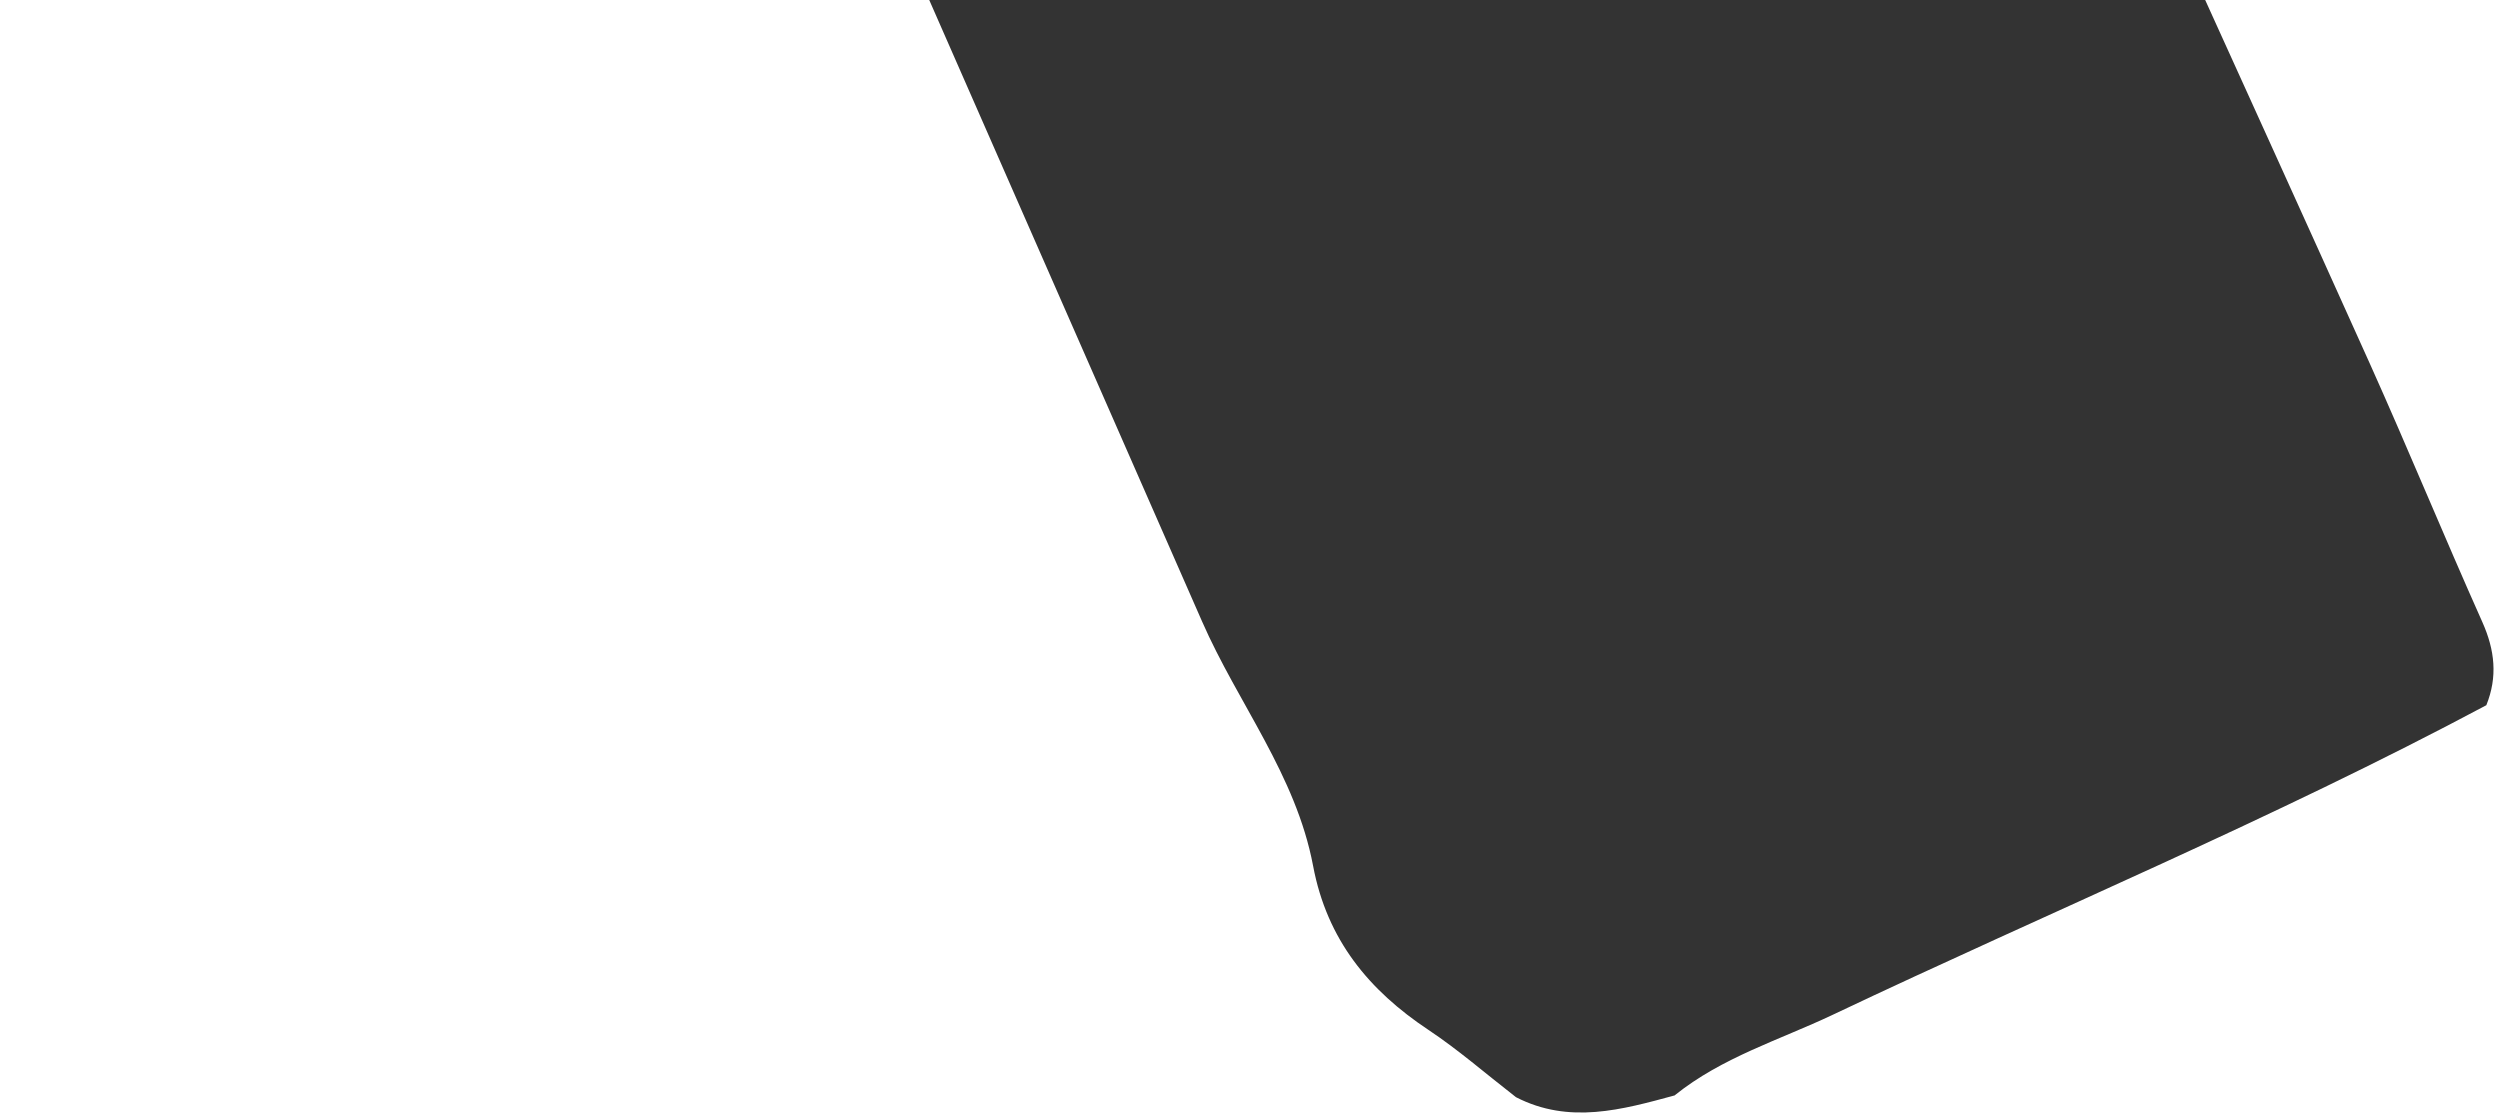 <svg xmlns="http://www.w3.org/2000/svg" width="105" height="47" viewBox="0 0 105 47" fill="none"><path d="M70.344 46.005C68.125 46.608 65.906 47.232 63.672 46.082L63.574 46.005C62.385 45.082 61.242 44.085 59.994 43.255C57.502 41.599 55.735 39.476 55.15 36.366C54.429 32.551 51.995 29.546 50.486 26.099C38.088 -2.162 25.674 -30.414 13.253 -58.663C8.978 -68.379 4.665 -78.079 0.371 -87.787C0.523 -89.496 0.106 -91.253 0.792 -92.914C4.255 -95.805 38.879 -112.001 42.393 -112.346C44.332 -110.831 44.959 -108.417 45.911 -106.255C50.057 -96.822 54.089 -87.337 58.215 -77.897C66.468 -59.011 74.709 -40.118 83.047 -21.273C88.456 -9.055 94.044 3.075 99.528 15.261C101.146 18.862 102.648 22.523 104.259 26.128C104.785 27.306 104.906 28.428 104.426 29.619C95.468 34.398 86.12 38.282 76.971 42.623C74.732 43.684 72.326 44.405 70.341 46.001L70.344 46.005Z" fill="#333333"></path></svg>